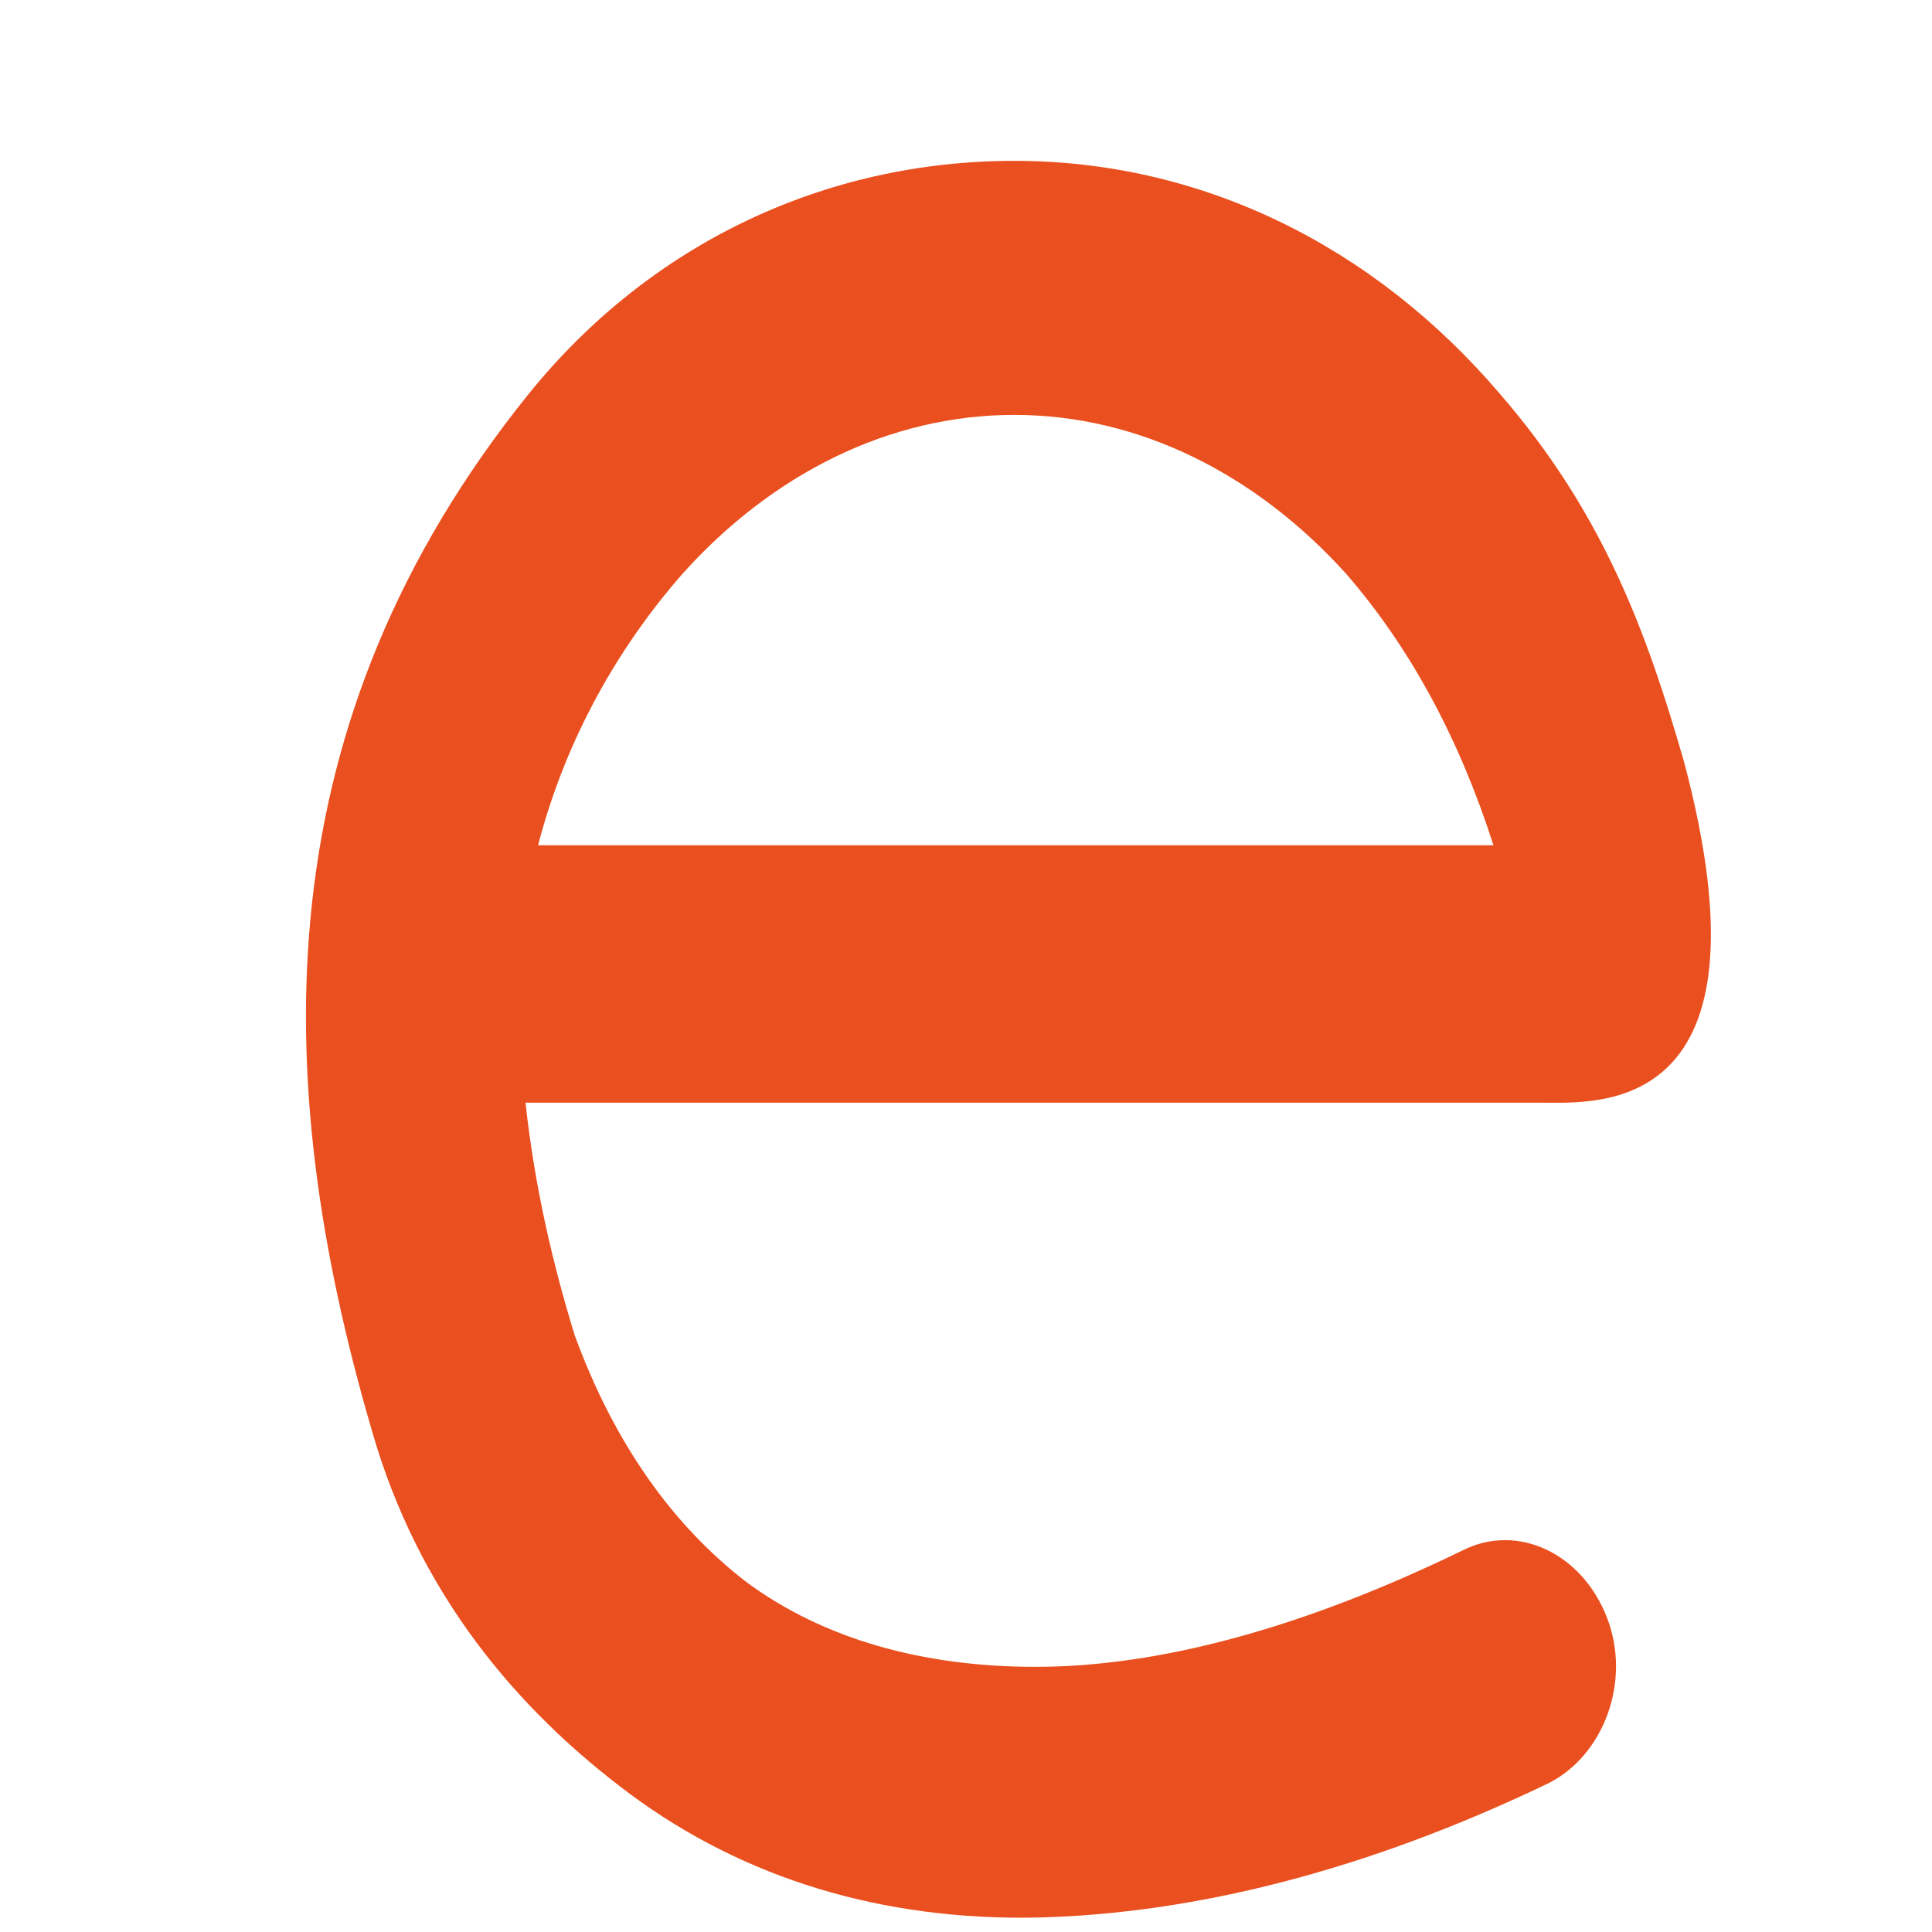 <?xml version="1.0" encoding="UTF-8" standalone="no"?><svg width='4' height='4' viewBox='0 0 4 4' fill='none' xmlns='http://www.w3.org/2000/svg'>
<path d='M2.1 0.333C2.488 0.333 2.844 0.509 3.105 0.815C3.321 1.064 3.41 1.312 3.486 1.575C3.683 2.312 3.308 2.283 3.194 2.283H1.088C1.107 2.458 1.145 2.619 1.19 2.765C1.273 2.991 1.394 3.159 1.546 3.276C1.705 3.393 1.909 3.451 2.144 3.451C2.399 3.451 2.697 3.371 3.028 3.21C3.143 3.152 3.276 3.217 3.327 3.349C3.378 3.48 3.321 3.634 3.206 3.692C2.825 3.875 2.469 3.962 2.15 3.97C1.826 3.977 1.54 3.889 1.304 3.714C1.069 3.539 0.866 3.298 0.77 2.962C0.554 2.224 0.548 1.494 1.095 0.815C1.349 0.501 1.712 0.333 2.1 0.333ZM2.787 1.188C2.602 0.983 2.36 0.859 2.1 0.859C1.839 0.859 1.597 0.983 1.413 1.188C1.279 1.341 1.171 1.531 1.114 1.75H3.092C3.022 1.531 2.92 1.341 2.787 1.188Z' fill='#EA501F'/>
</svg>
